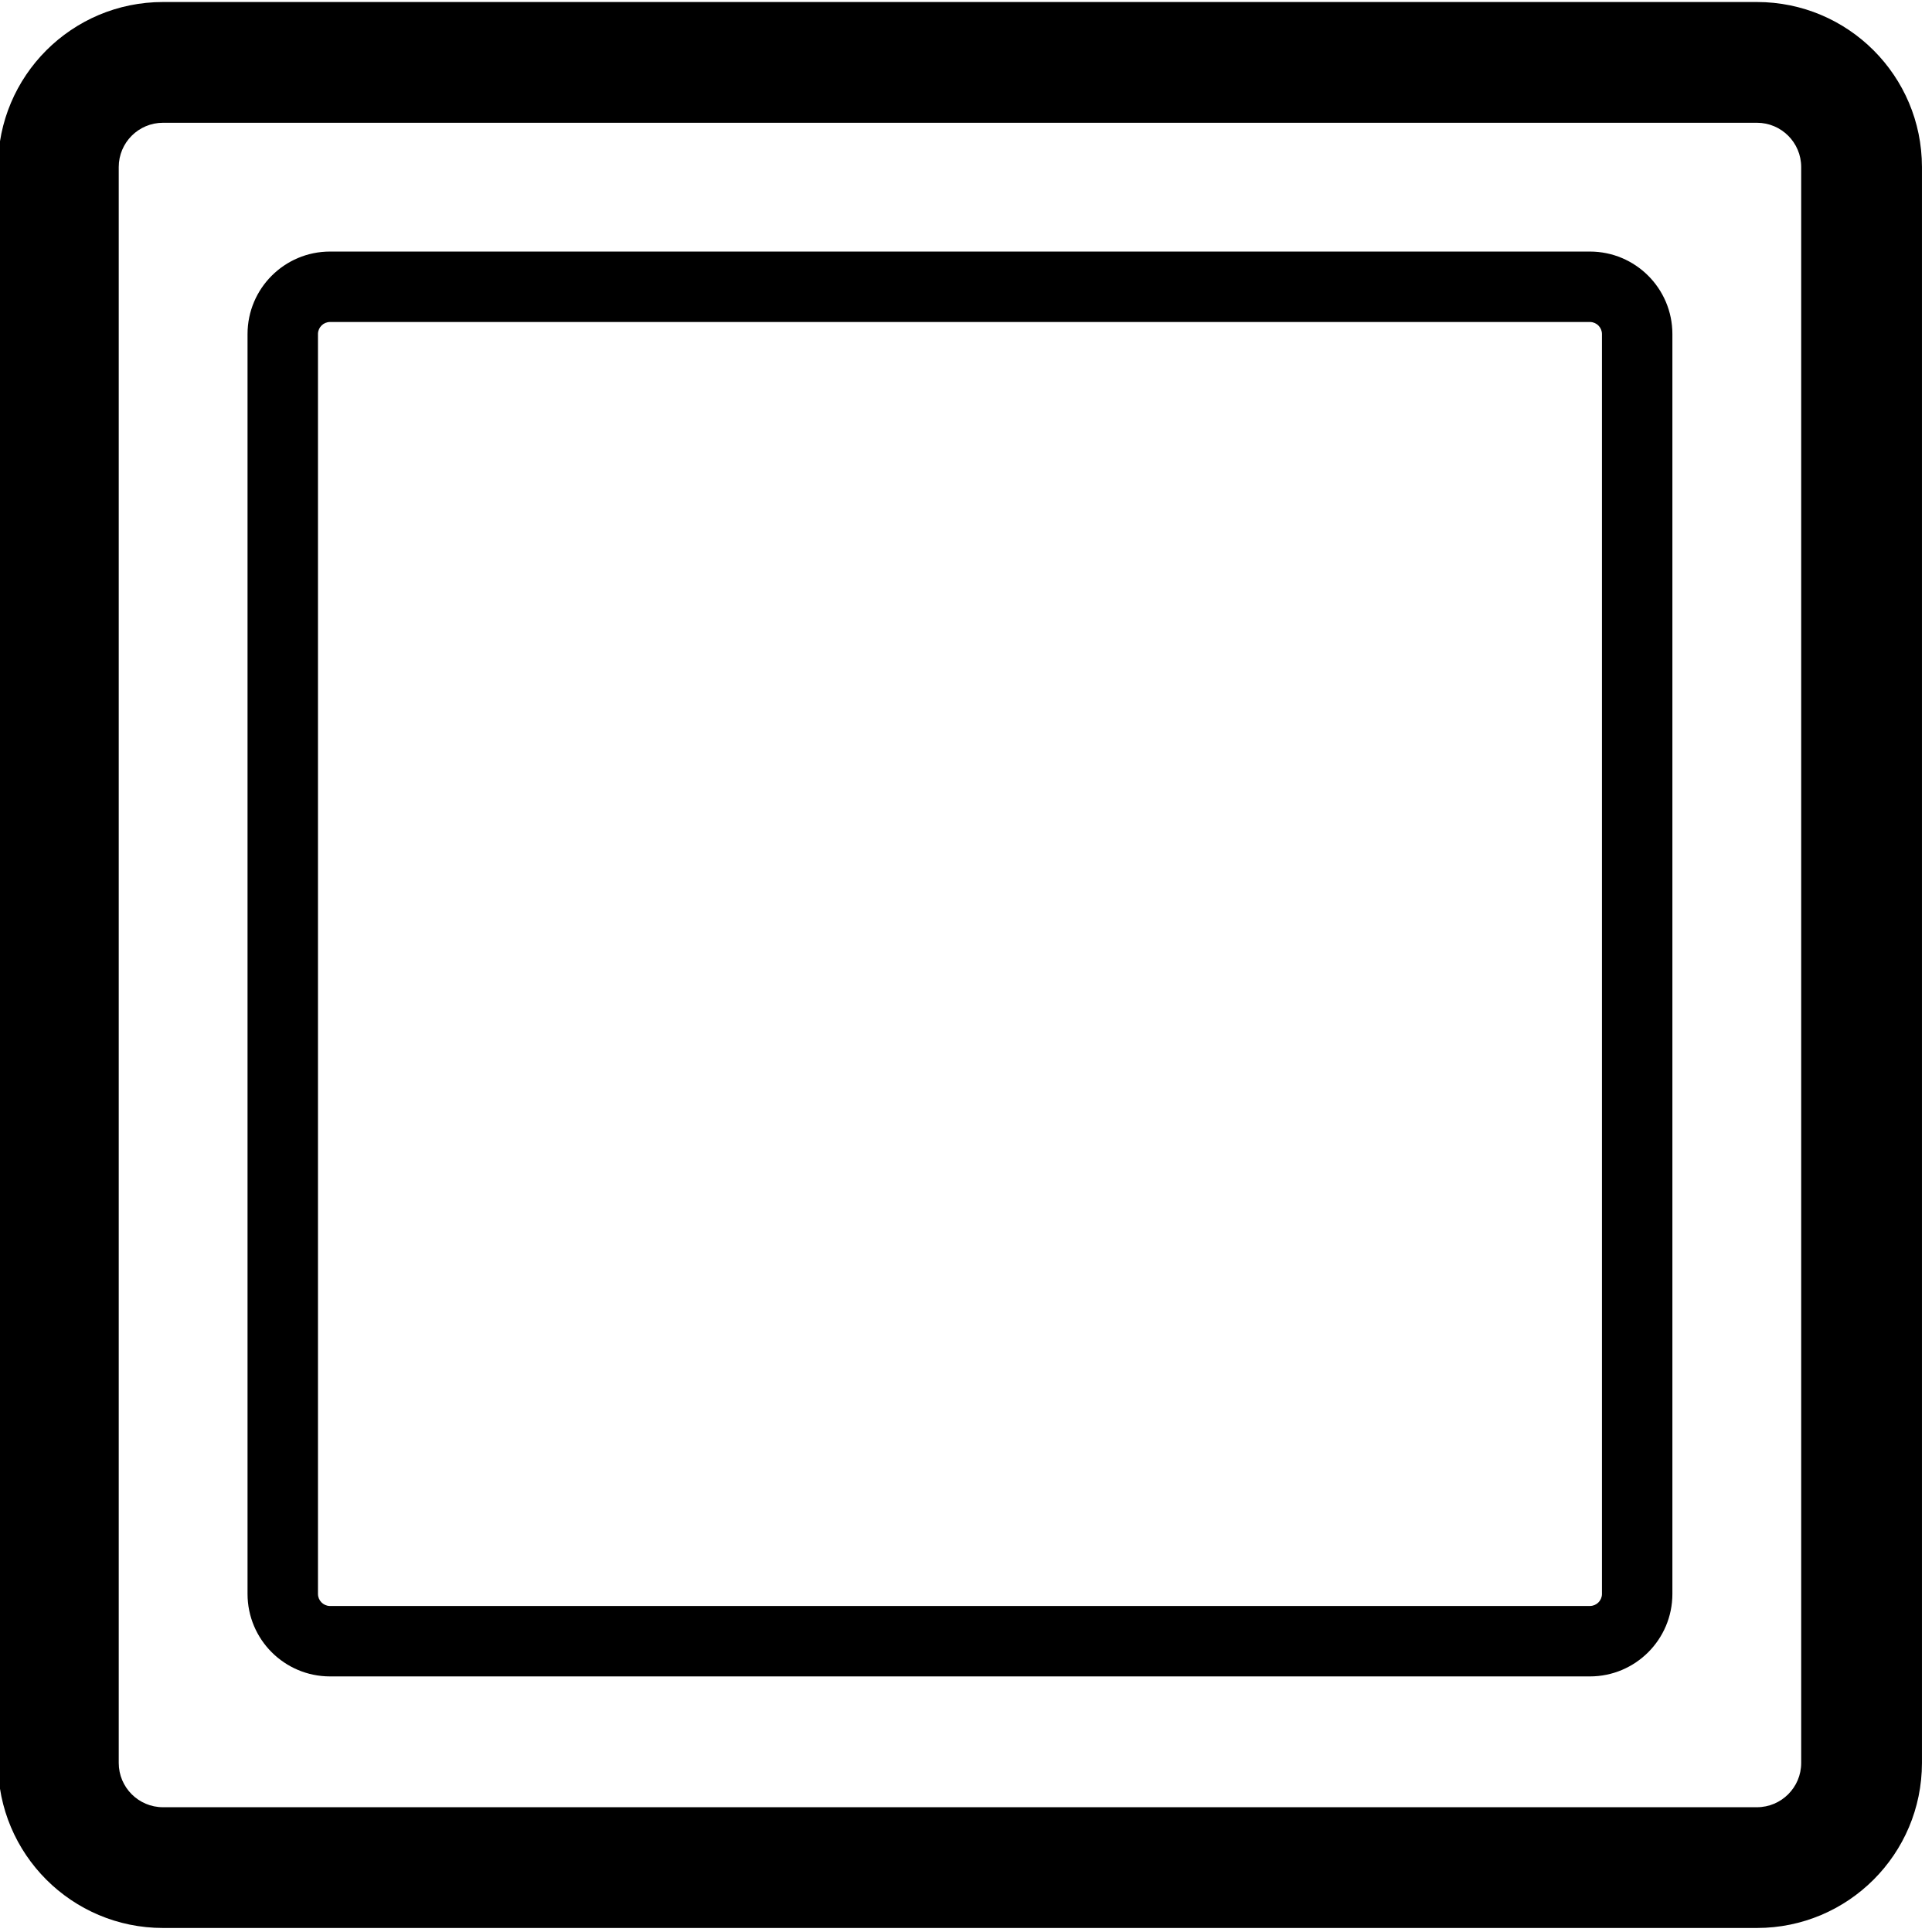 <?xml version="1.0" encoding="UTF-8"?>
<svg width="960px" height="960px" viewBox="0 0 960 960" version="1.1" xmlns="http://www.w3.org/2000/svg" xmlns:xlink="http://www.w3.org/1999/xlink">
    <!-- Generator: Sketch 60.1 (88133) - https://sketch.com -->
    <title>com.technisat.smarthome/drivers/single-button/assets/icon</title>
    <desc>Created with Sketch.</desc>
    <g id="com.technisat.smarthome/drivers/single-button/assets/icon" stroke="none" stroke-width="1" fill="none" fill-rule="evenodd">
        <path d="M873,1 C918.287,1 955,37.713 955,83 L955,83 L955,876 C955,921.287 918.287,958 873,958 L873,958 L81,958 C35.713,958 -1,921.287 -1,876 L-1,876 L-1,83 C-1,37.713 35.713,1 81,1 L81,1 Z M873,61 L81,61 C68.85,61 59,70.85 59,83 L59,83 L59,876 C59,888.15 68.85,898 81,898 L81,898 L873,898 C885.15,898 895,888.15 895,876 L895,876 L895,83 C895,70.85 885.15,61 873,61 L873,61 Z M790,125 C812.644,125 831,143.356 831,166 L831,792 C831,814.644 812.644,833 790,833 L164,833 C141.356,833 123,814.644 123,792 L123,166 C123,143.356 141.356,125 164,125 L790,125 Z M790.225,160 L164,160 C160.762,160 158.122,162.566 158,165.775 L158,792 C158,795.238 160.566,797.878 163.775,798 L790,798 C793.238,798 795.878,795.434 796,792.225 L796,166 C796,162.762 793.434,160.122 790.225,160 Z" id="Combined-Shape" fill="#000000" fill-rule="nonzero"/>
    </g>
</svg>